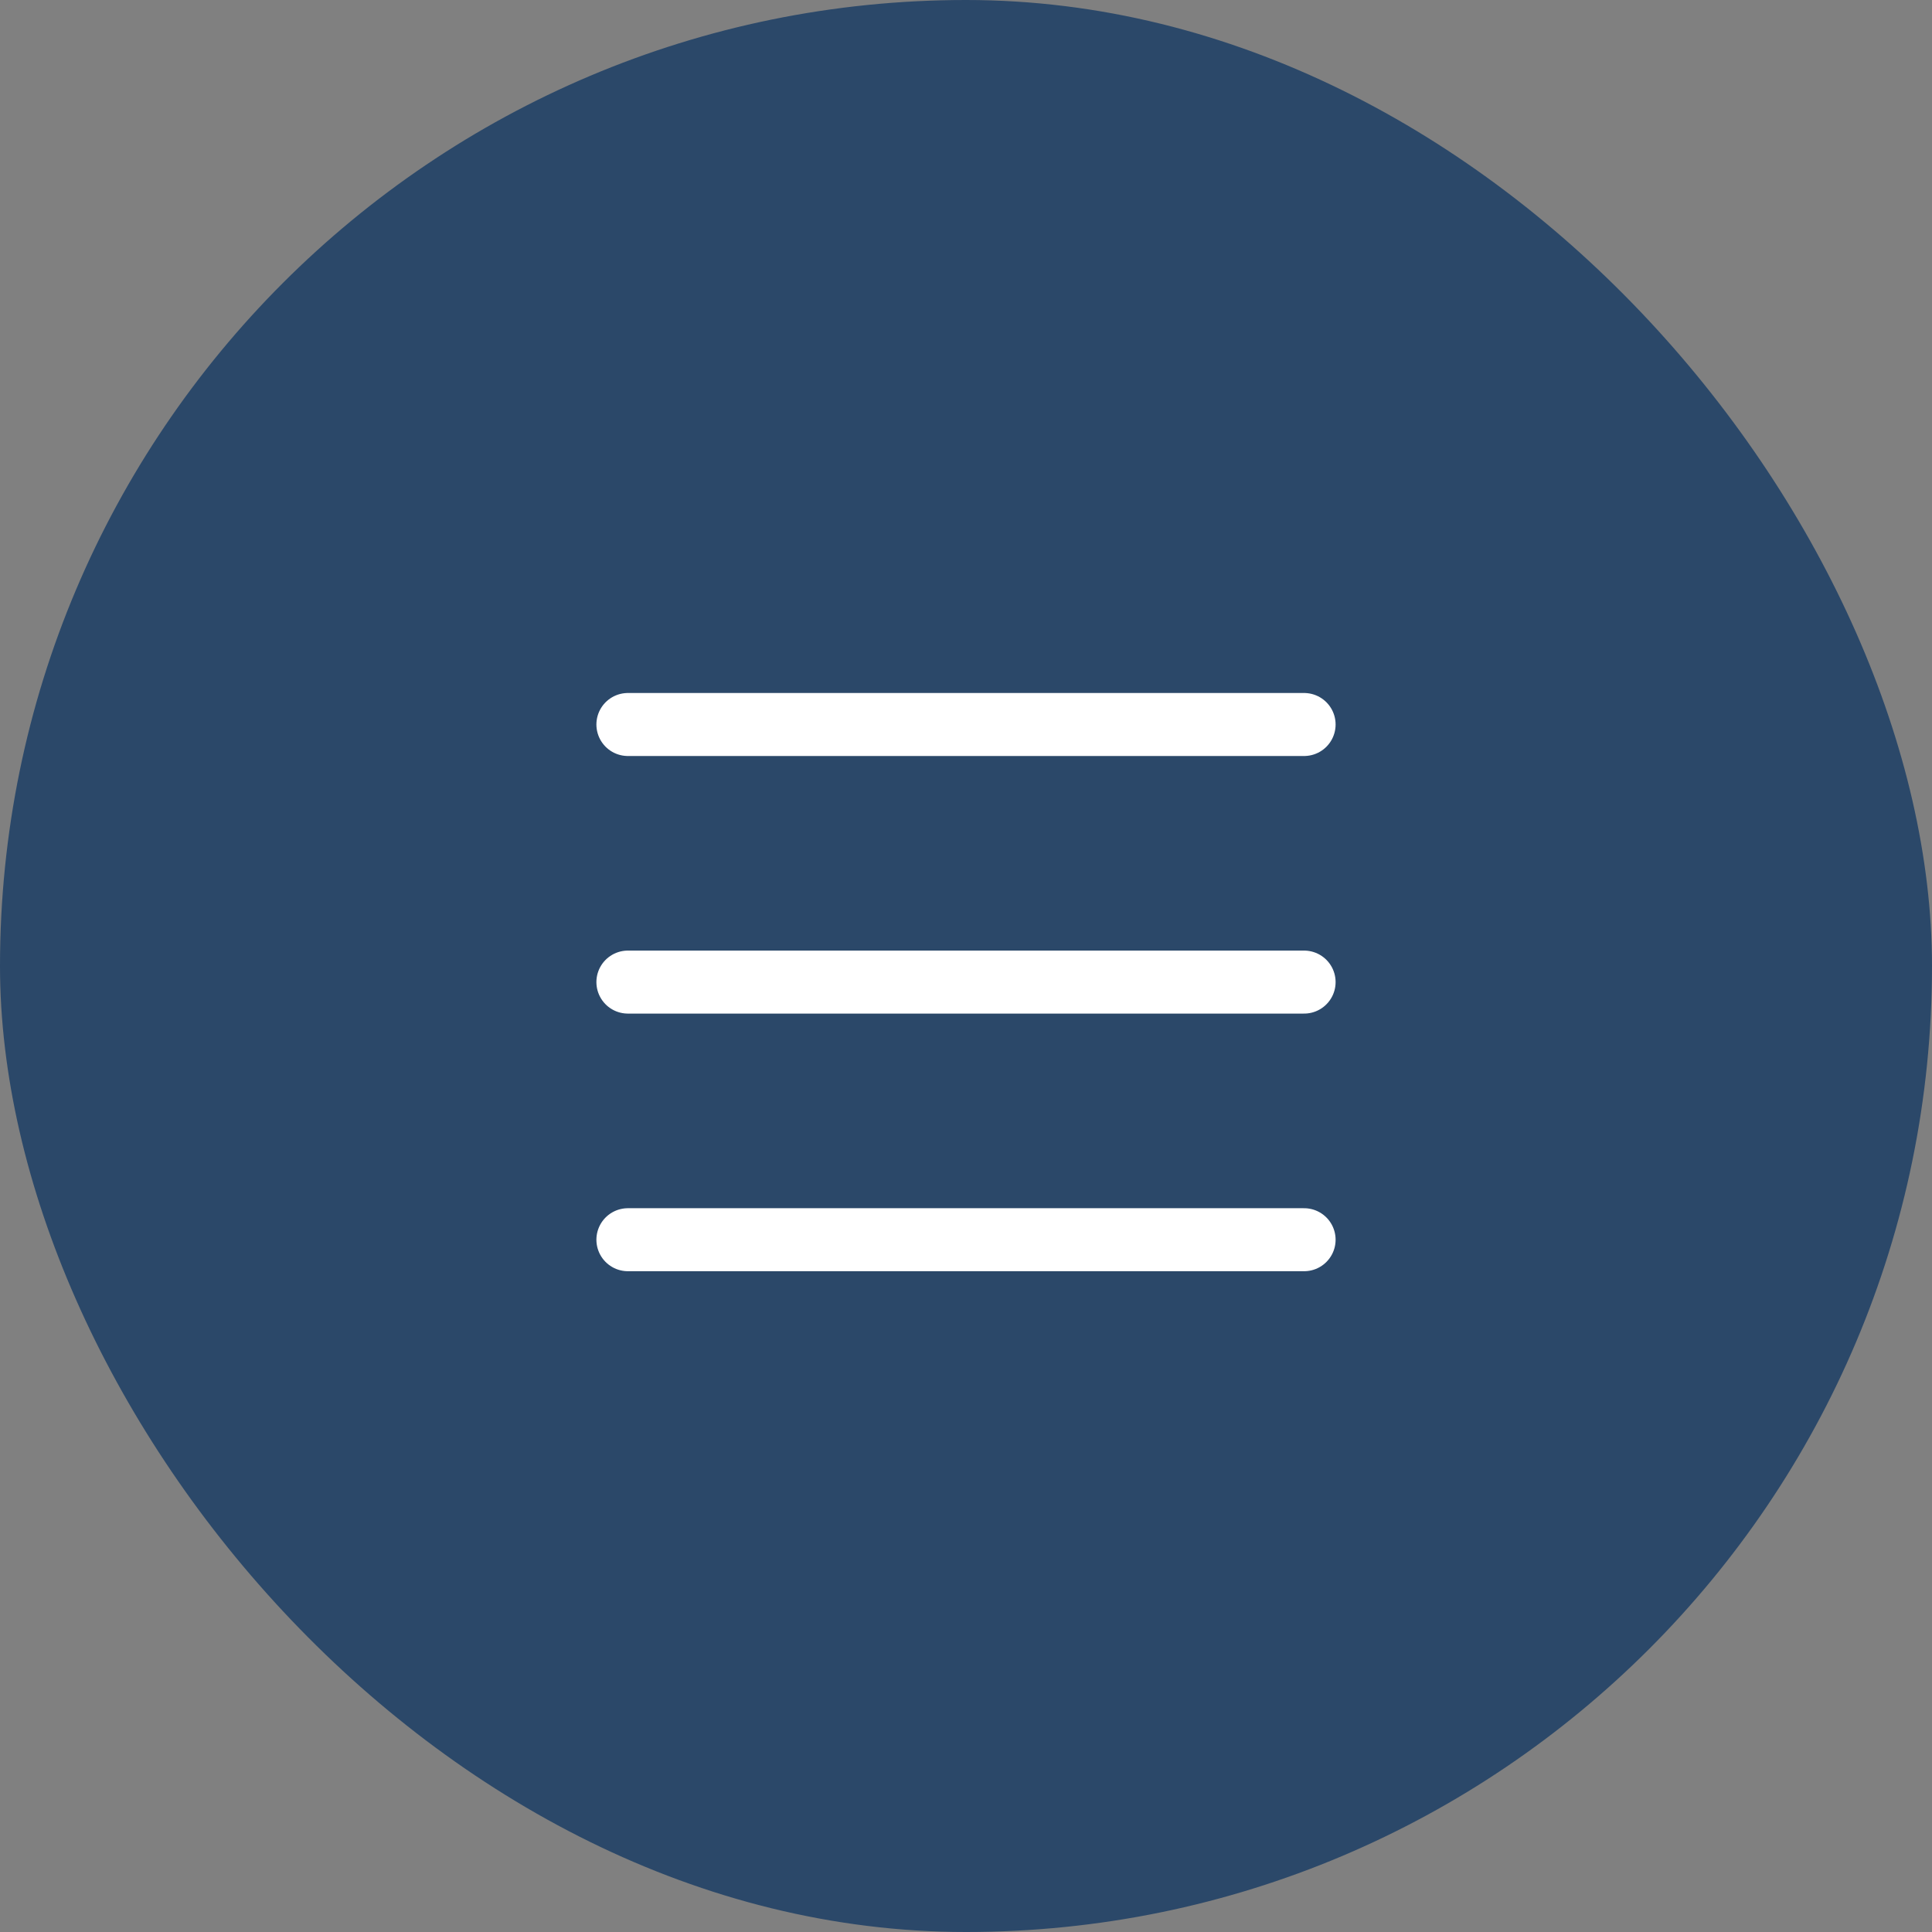 <svg width="46" height="46" viewBox="0 0 46 46" fill="none" xmlns="http://www.w3.org/2000/svg">
<rect x="0" y="0" width="46" height="46" fill="#808080" stroke="none"/>
<rect width="46" height="46" rx="23" fill="#2B4869"/>
<path d="M14.95 29.517H31.05M14.95 23.383H31.05M14.95 17.25H31.05" stroke="white" stroke-width="1.5" stroke-linecap="round" stroke-linejoin="round"/>
</svg>
